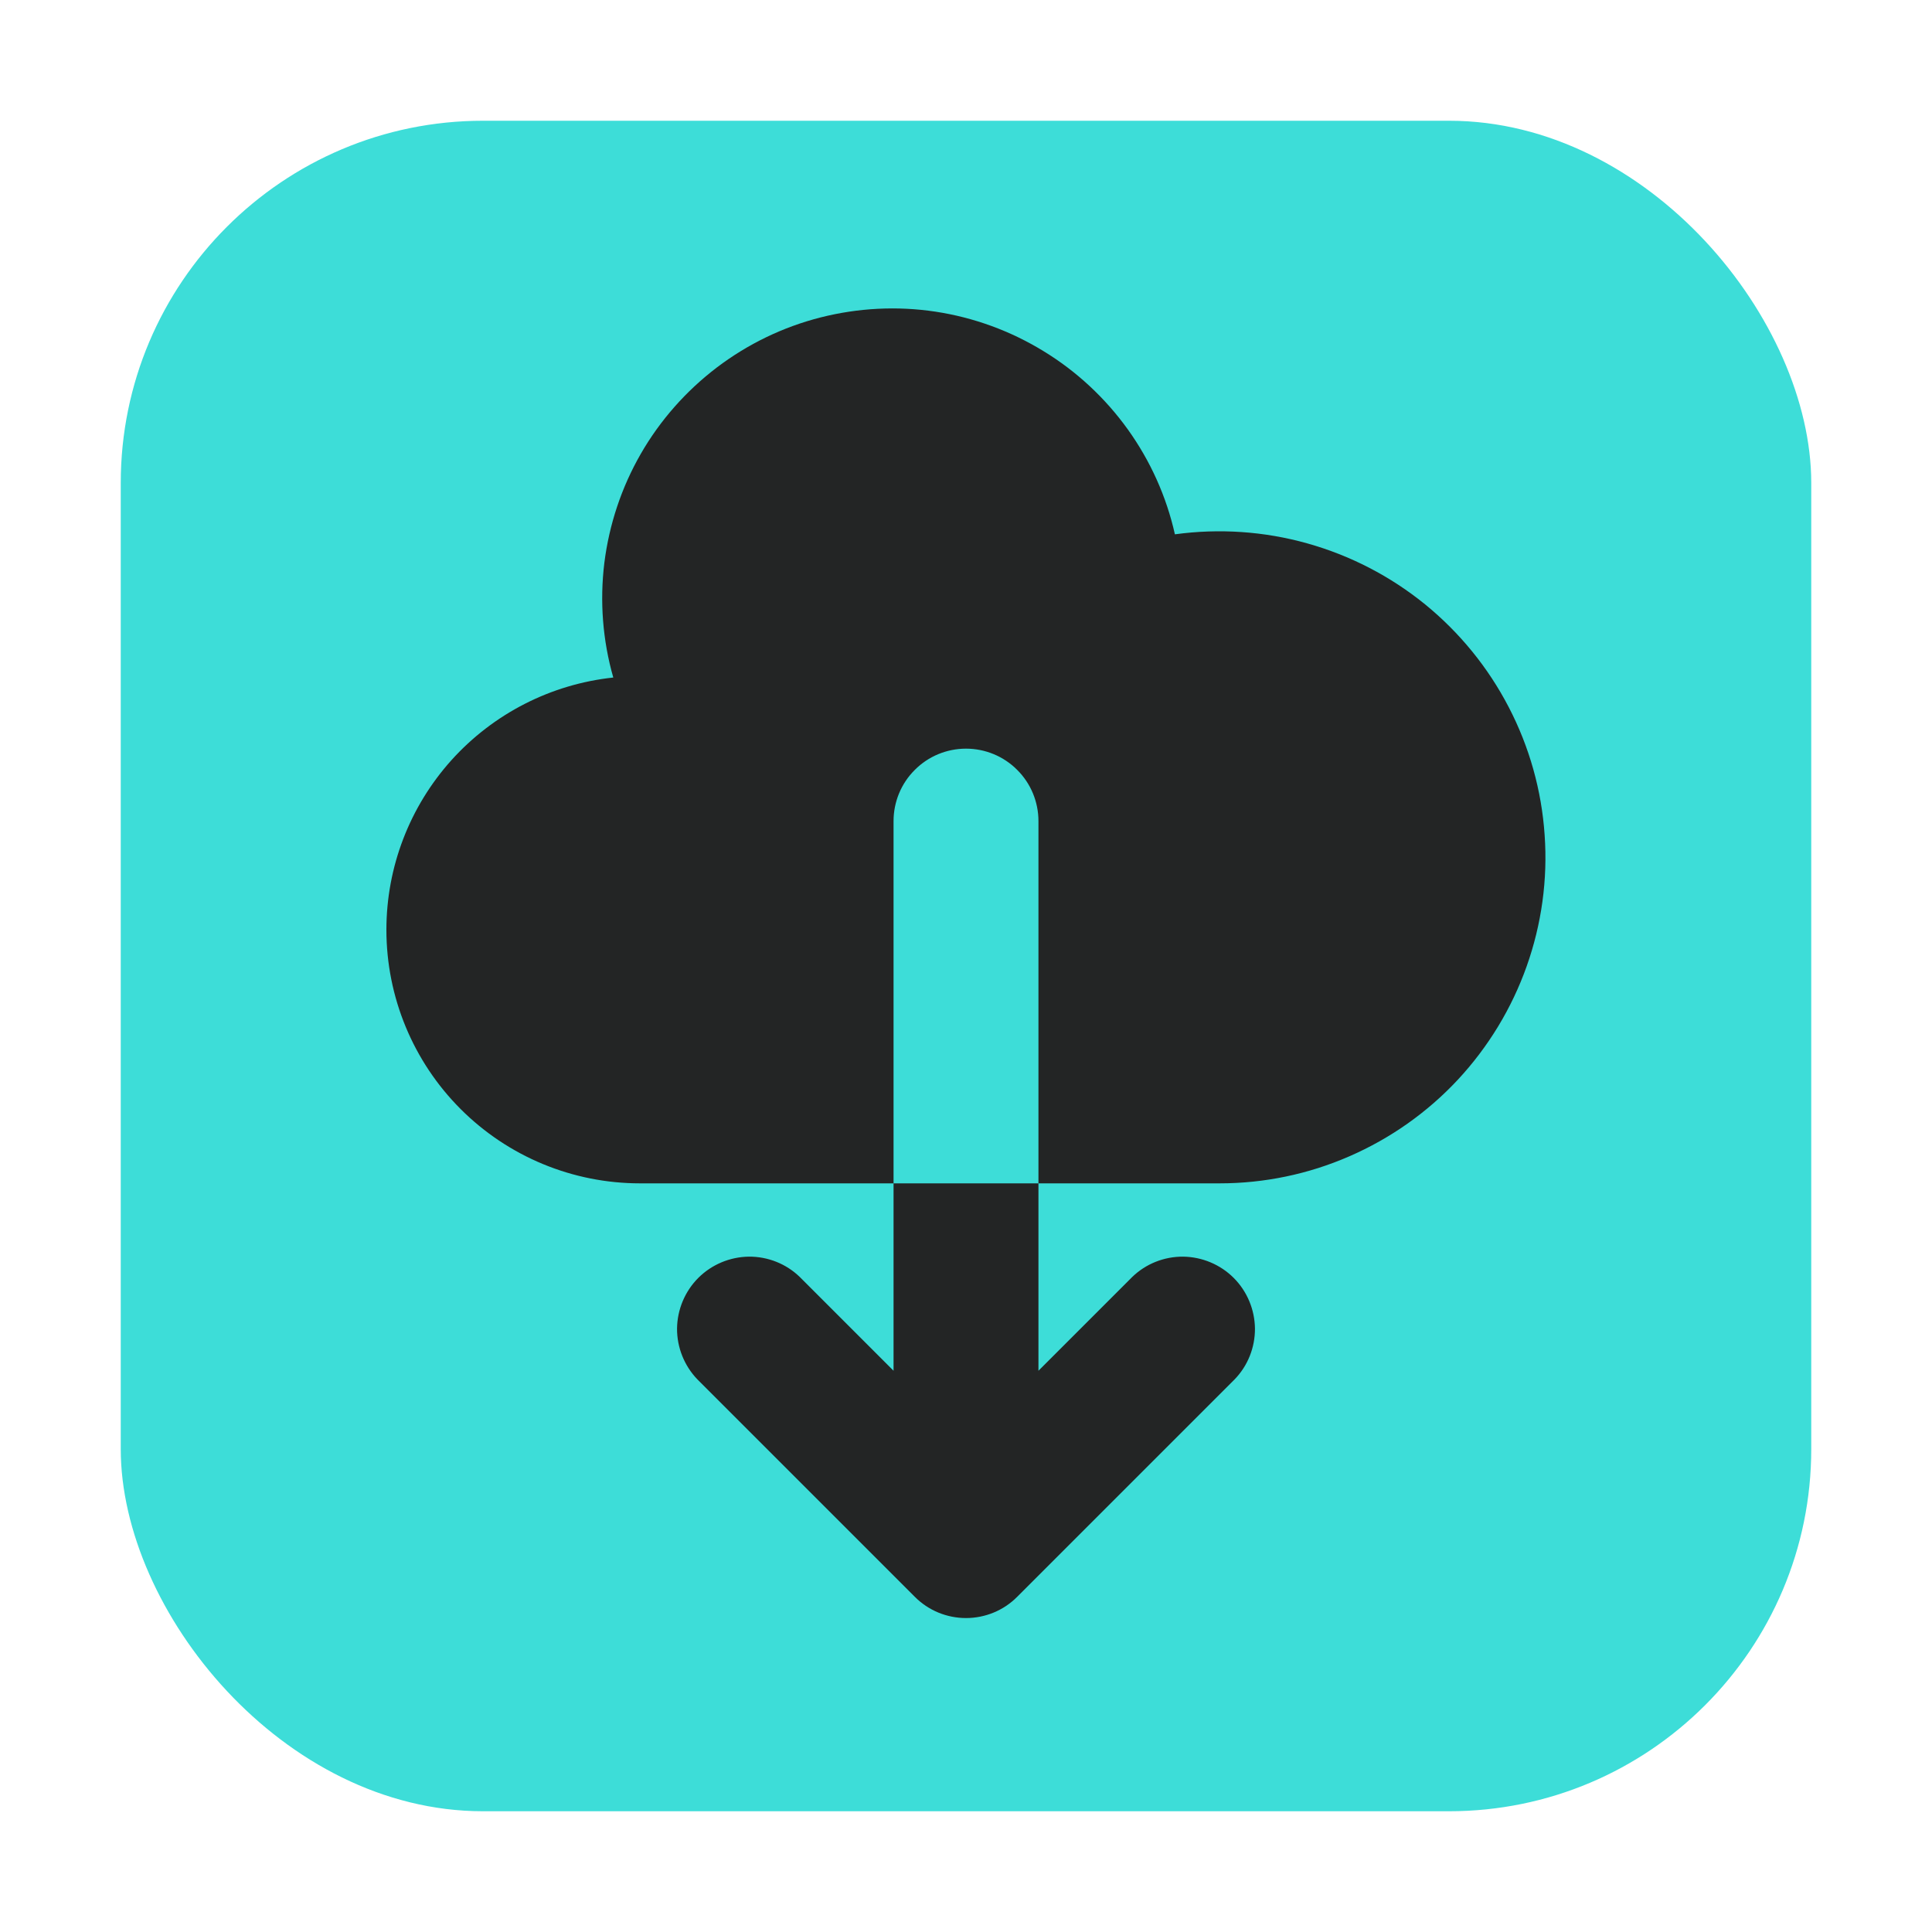 <svg width="16" height="16" viewBox="0 0 16 16" fill="none" xmlns="http://www.w3.org/2000/svg">
<rect x="1" y="1" width="14" height="14" rx="3" fill="#3DDDD8"/>
<path fill-rule="evenodd" clip-rule="evenodd" d="M3.2 7.7C3.2 8.257 3.421 8.791 3.815 9.185C4.209 9.579 4.743 9.8 5.3 9.8H7.4V11.352L6.624 10.576C6.511 10.466 6.359 10.406 6.202 10.407C6.045 10.409 5.894 10.472 5.783 10.583C5.672 10.694 5.609 10.845 5.607 11.002C5.606 11.159 5.667 11.311 5.776 11.424L7.576 13.224C7.688 13.337 7.841 13.4 8 13.4C8.159 13.4 8.312 13.337 8.424 13.224L10.224 11.424C10.334 11.311 10.394 11.159 10.393 11.002C10.391 10.845 10.328 10.694 10.217 10.583C10.106 10.472 9.955 10.409 9.798 10.407C9.641 10.406 9.489 10.466 9.376 10.576L8.6 11.352V9.8H10.1C10.47 9.8 10.836 9.724 11.175 9.576C11.515 9.428 11.82 9.213 12.073 8.942C12.325 8.671 12.519 8.352 12.643 8.003C12.767 7.654 12.818 7.284 12.792 6.915C12.767 6.546 12.666 6.186 12.495 5.857C12.325 5.529 12.089 5.239 11.802 5.005C11.515 4.772 11.183 4.6 10.826 4.5C10.47 4.4 10.097 4.375 9.73 4.425C9.66 4.112 9.527 3.817 9.34 3.556C9.153 3.296 8.916 3.075 8.642 2.908C8.368 2.74 8.064 2.629 7.747 2.581C7.43 2.533 7.106 2.55 6.795 2.629C6.484 2.708 6.193 2.849 5.937 3.043C5.682 3.237 5.467 3.48 5.307 3.758C5.147 4.036 5.045 4.343 5.005 4.661C4.966 4.98 4.991 5.303 5.079 5.611C4.563 5.666 4.086 5.91 3.739 6.295C3.392 6.681 3.2 7.181 3.2 7.7V7.7ZM8.6 9.8H7.4V6.8C7.4 6.641 7.463 6.488 7.576 6.376C7.688 6.263 7.841 6.2 8 6.2C8.159 6.2 8.312 6.263 8.424 6.376C8.537 6.488 8.6 6.641 8.6 6.8V9.8Z" fill="#232525"/>
</svg>
